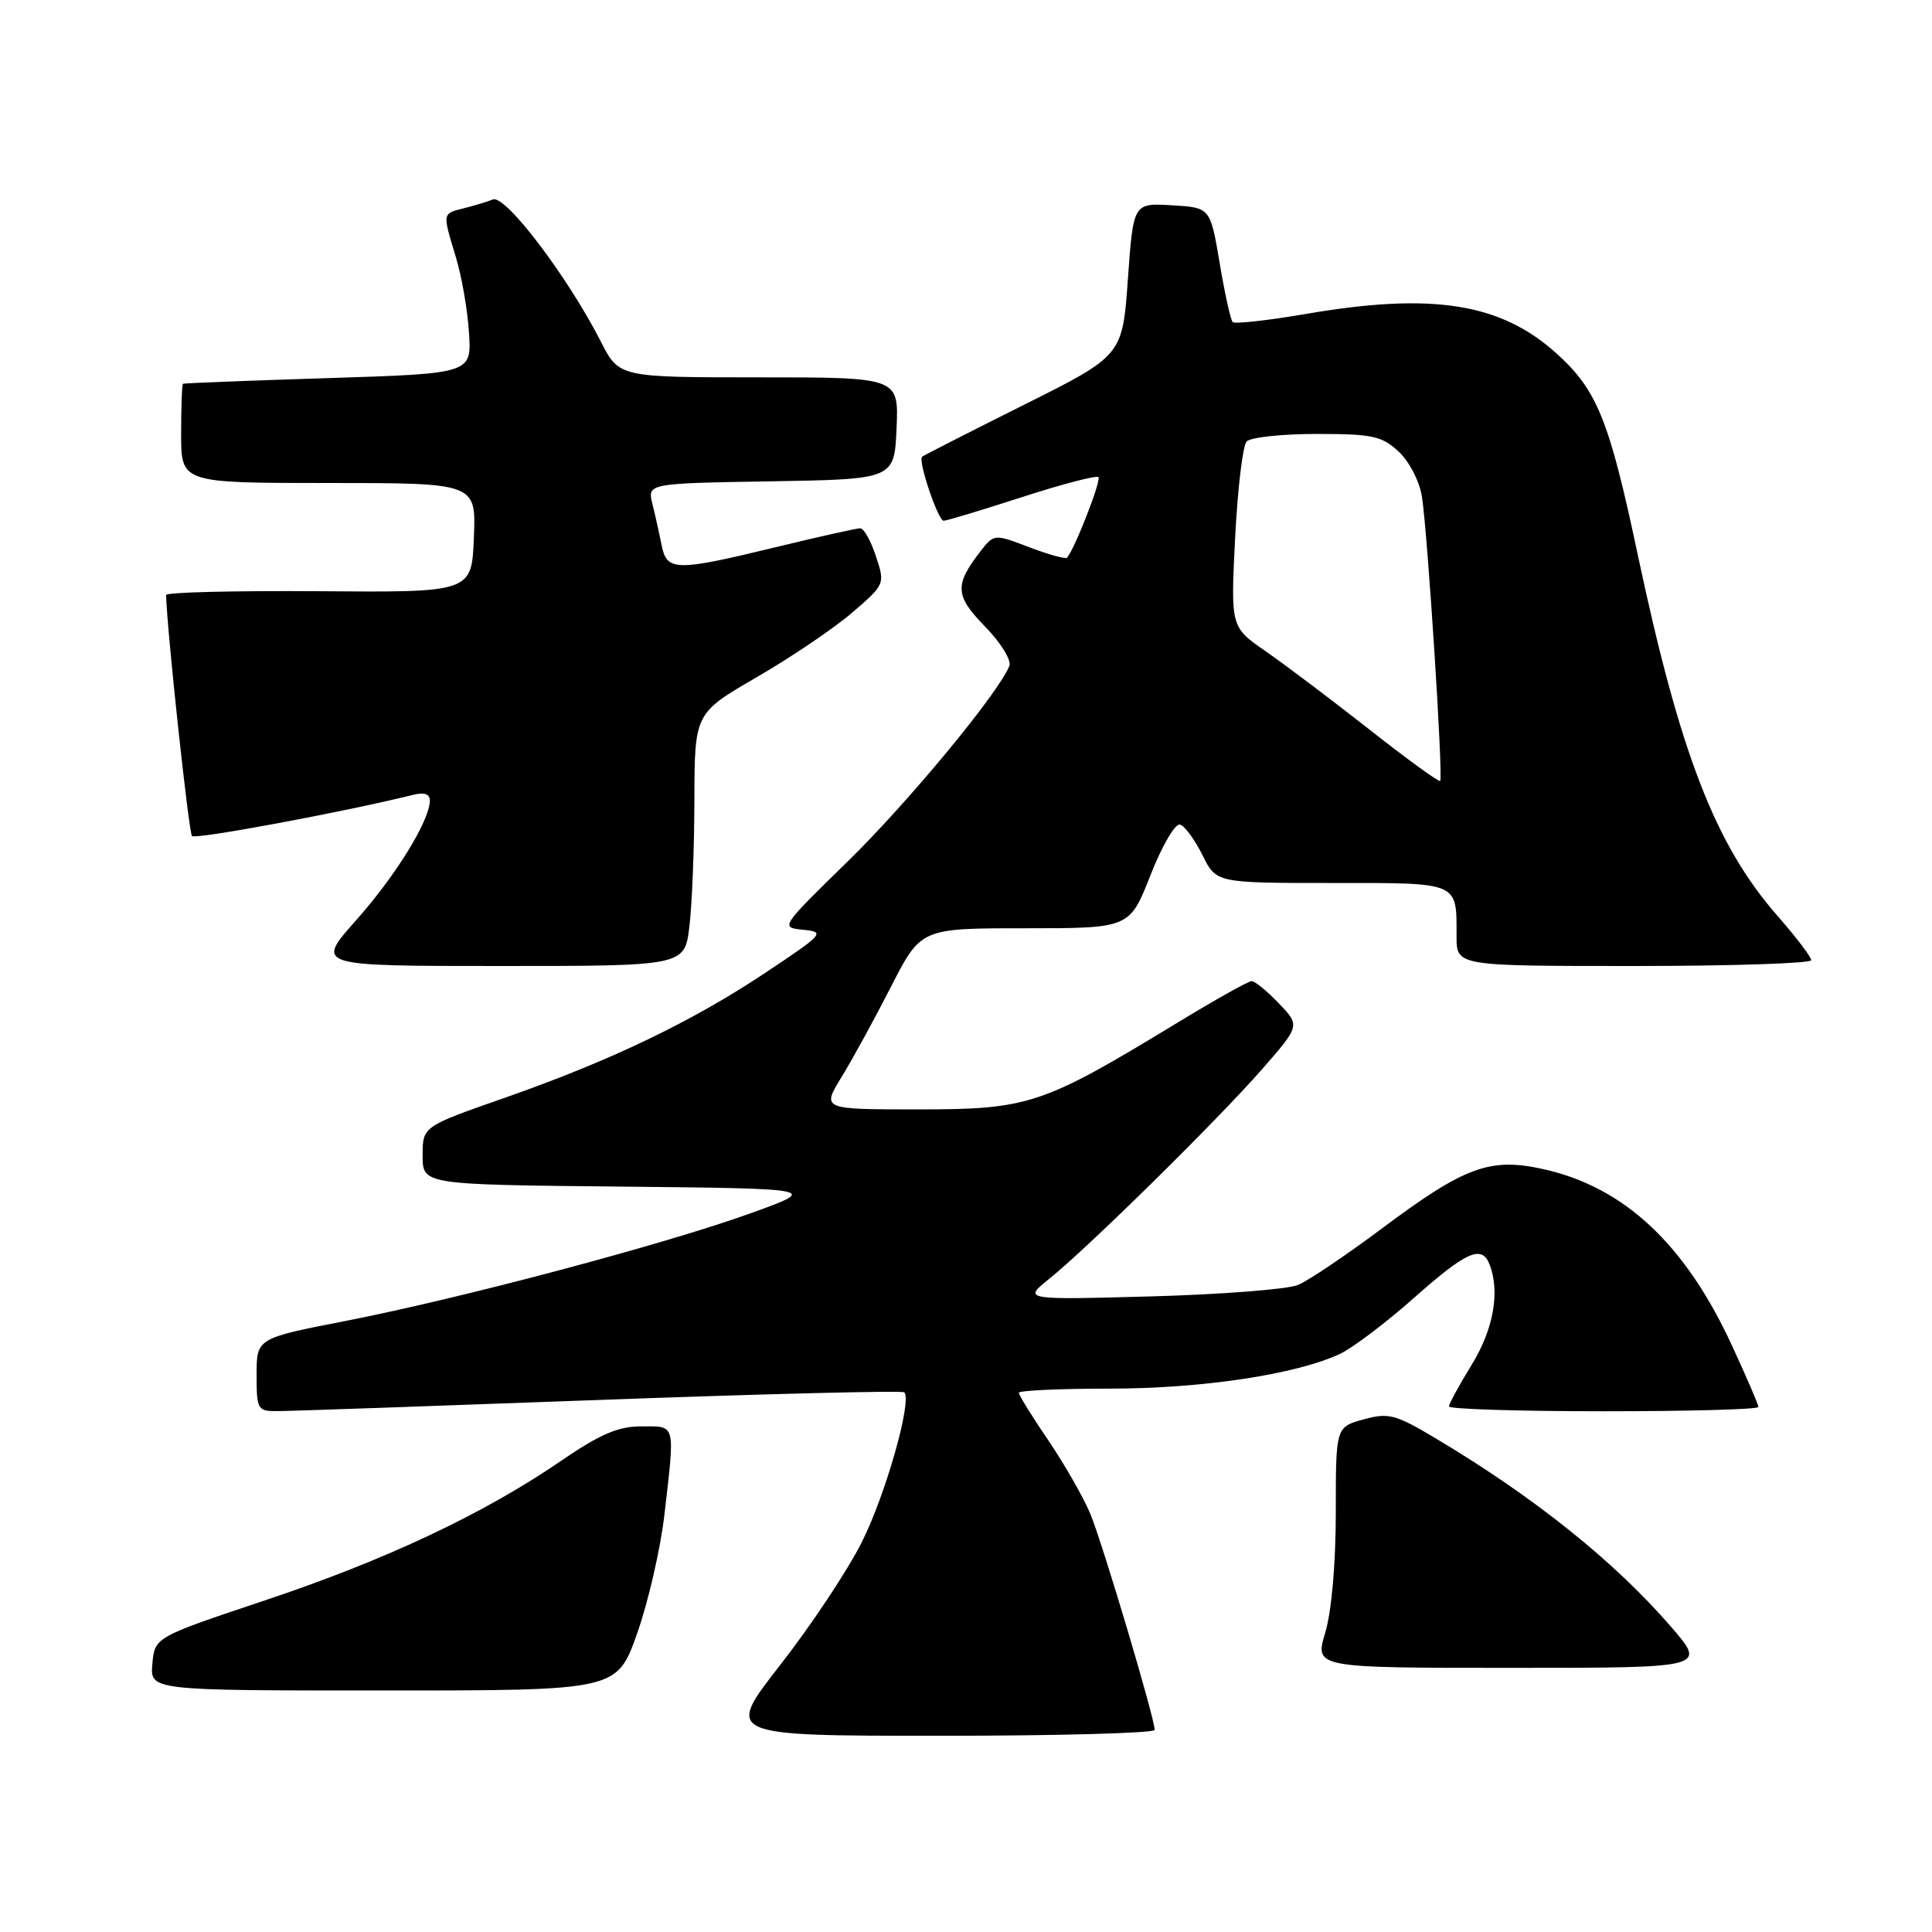 <?xml version="1.0" encoding="UTF-8" standalone="no"?>
<!DOCTYPE svg PUBLIC "-//W3C//DTD SVG 1.1//EN" "http://www.w3.org/Graphics/SVG/1.1/DTD/svg11.dtd" >
<svg xmlns="http://www.w3.org/2000/svg" xmlns:xlink="http://www.w3.org/1999/xlink" version="1.1" viewBox="0 0 256 256">
 <g >
 <path fill="currentColor"
d=" M 153.00 229.22 C 153.00 227.67 146.07 204.41 144.46 200.56 C 143.55 198.39 141.05 194.02 138.91 190.86 C 136.76 187.70 135.00 184.86 135.00 184.55 C 135.00 184.25 140.42 184.00 147.04 184.00 C 159.30 184.00 171.78 182.11 177.57 179.39 C 179.26 178.59 183.67 175.25 187.37 171.97 C 194.35 165.78 196.36 164.90 197.39 167.58 C 198.78 171.20 197.89 176.16 195.00 180.85 C 193.35 183.53 192.00 186.01 192.00 186.36 C 192.00 186.71 201.22 187.00 212.50 187.00 C 223.78 187.00 233.00 186.75 233.00 186.43 C 233.00 186.12 231.42 182.45 229.49 178.28 C 223.29 164.85 215.23 157.31 204.52 154.92 C 197.46 153.34 194.10 154.57 183.23 162.69 C 178.43 166.28 173.38 169.69 172.00 170.26 C 170.62 170.84 161.86 171.52 152.53 171.78 C 135.56 172.24 135.56 172.24 139.03 169.45 C 144.16 165.33 161.39 148.36 167.21 141.70 C 172.28 135.90 172.28 135.90 169.45 132.95 C 167.90 131.33 166.28 130.00 165.85 130.00 C 165.42 130.00 160.89 132.54 155.79 135.65 C 138.10 146.40 136.31 147.00 121.69 147.00 C 108.89 147.00 108.89 147.00 111.49 142.75 C 112.93 140.41 115.88 135.01 118.06 130.75 C 122.02 123.00 122.02 123.00 135.85 123.00 C 149.68 123.00 149.68 123.00 152.45 115.95 C 153.97 112.07 155.73 109.06 156.36 109.26 C 156.99 109.45 158.32 111.27 159.33 113.30 C 161.16 117.00 161.16 117.00 176.48 117.00 C 193.50 117.00 193.00 116.78 193.00 124.08 C 193.00 128.00 193.00 128.00 216.50 128.00 C 229.43 128.00 240.00 127.65 240.00 127.23 C 240.00 126.81 237.97 124.14 235.48 121.30 C 227.28 111.92 222.59 99.80 217.01 73.50 C 213.22 55.61 211.63 51.68 206.22 46.81 C 198.83 40.15 189.77 38.73 173.10 41.59 C 168.01 42.46 163.62 42.95 163.34 42.68 C 163.06 42.40 162.28 38.87 161.61 34.84 C 160.37 27.50 160.37 27.50 155.27 27.20 C 150.17 26.90 150.17 26.90 149.45 37.01 C 148.73 47.12 148.73 47.12 135.62 53.67 C 128.40 57.28 122.36 60.36 122.18 60.52 C 121.61 61.03 124.29 69.00 125.04 69.00 C 125.44 69.00 130.11 67.59 135.42 65.87 C 140.73 64.15 145.29 62.96 145.55 63.22 C 145.96 63.62 142.40 72.76 141.39 73.89 C 141.20 74.11 138.95 73.49 136.38 72.51 C 131.72 70.73 131.72 70.73 129.87 73.11 C 126.45 77.55 126.55 78.95 130.53 83.03 C 132.59 85.14 134.03 87.47 133.75 88.22 C 132.40 91.73 120.30 106.37 112.27 114.20 C 103.39 122.87 103.37 122.90 106.43 123.20 C 109.37 123.49 109.17 123.73 101.50 128.84 C 91.68 135.39 80.86 140.58 66.75 145.51 C 56.00 149.27 56.00 149.27 56.00 153.12 C 56.00 156.97 56.00 156.97 82.25 157.23 C 108.50 157.50 108.50 157.50 99.50 160.75 C 88.16 164.85 61.11 172.04 45.75 175.04 C 34.00 177.33 34.00 177.33 34.00 182.17 C 34.00 186.78 34.13 187.00 36.75 186.98 C 38.26 186.98 57.47 186.31 79.43 185.50 C 101.39 184.69 119.57 184.24 119.82 184.49 C 120.89 185.56 117.37 198.00 114.21 204.31 C 112.33 208.07 107.47 215.38 103.42 220.57 C 96.05 230.00 96.05 230.00 124.52 230.00 C 140.19 230.00 153.00 229.65 153.00 229.22 Z  M 84.42 216.45 C 85.89 212.30 87.52 205.22 88.04 200.70 C 89.45 188.46 89.59 189.00 85.01 189.00 C 81.91 189.00 79.53 190.02 74.33 193.58 C 64.07 200.61 51.09 206.72 35.07 212.07 C 20.50 216.94 20.50 216.94 20.19 220.47 C 19.88 224.00 19.88 224.00 50.81 224.00 C 81.74 224.00 81.74 224.00 84.42 216.45 Z  M 221.46 215.60 C 214.00 206.96 203.38 198.44 190.42 190.70 C 184.89 187.39 184.02 187.16 180.67 188.08 C 177.00 189.09 177.00 189.09 177.00 200.39 C 177.00 207.20 176.44 213.53 175.60 216.34 C 174.20 221.00 174.20 221.00 200.16 221.00 C 226.12 221.00 226.12 221.00 221.46 215.60 Z  M 91.35 122.75 C 91.70 119.86 92.00 112.33 92.01 106.00 C 92.04 94.50 92.04 94.50 100.31 89.71 C 104.86 87.07 110.54 83.23 112.94 81.16 C 117.26 77.44 117.28 77.39 116.07 73.71 C 115.40 71.67 114.46 70.00 113.99 70.00 C 113.51 70.00 108.49 71.12 102.81 72.50 C 89.49 75.73 88.37 75.71 87.67 72.25 C 87.37 70.74 86.82 68.27 86.45 66.78 C 85.78 64.05 85.78 64.05 102.14 63.78 C 118.50 63.50 118.50 63.50 118.80 56.75 C 119.09 50.00 119.09 50.00 100.56 50.00 C 82.03 50.00 82.03 50.00 79.61 45.25 C 75.21 36.64 66.98 25.79 65.33 26.43 C 64.50 26.75 62.73 27.28 61.41 27.61 C 58.59 28.32 58.62 28.17 60.40 34.06 C 61.17 36.56 61.95 41.06 62.14 44.06 C 62.50 49.50 62.50 49.50 43.50 50.10 C 33.05 50.43 24.39 50.77 24.25 50.85 C 24.11 50.93 24.00 53.92 24.00 57.50 C 24.00 64.00 24.00 64.00 43.54 64.00 C 63.09 64.00 63.09 64.00 62.79 71.25 C 62.50 78.50 62.50 78.50 42.25 78.34 C 31.11 78.26 22.01 78.48 22.01 78.84 C 22.10 83.27 25.01 110.34 25.44 110.78 C 25.92 111.25 45.45 107.62 54.75 105.32 C 56.27 104.95 56.99 105.21 56.96 106.13 C 56.88 108.84 52.40 116.08 47.15 121.98 C 41.80 128.00 41.80 128.00 66.26 128.00 C 90.72 128.00 90.72 128.00 91.35 122.75 Z  M 181.42 96.64 C 176.42 92.71 170.25 88.06 167.70 86.29 C 163.07 83.09 163.07 83.09 163.66 71.29 C 163.99 64.81 164.67 59.05 165.18 58.50 C 165.68 57.95 169.86 57.50 174.47 57.50 C 181.88 57.50 183.12 57.77 185.35 59.86 C 186.76 61.18 188.11 63.81 188.42 65.86 C 189.18 70.82 191.25 103.09 190.83 103.48 C 190.65 103.65 186.41 100.57 181.42 96.64 Z "/>
</g>
</svg>
